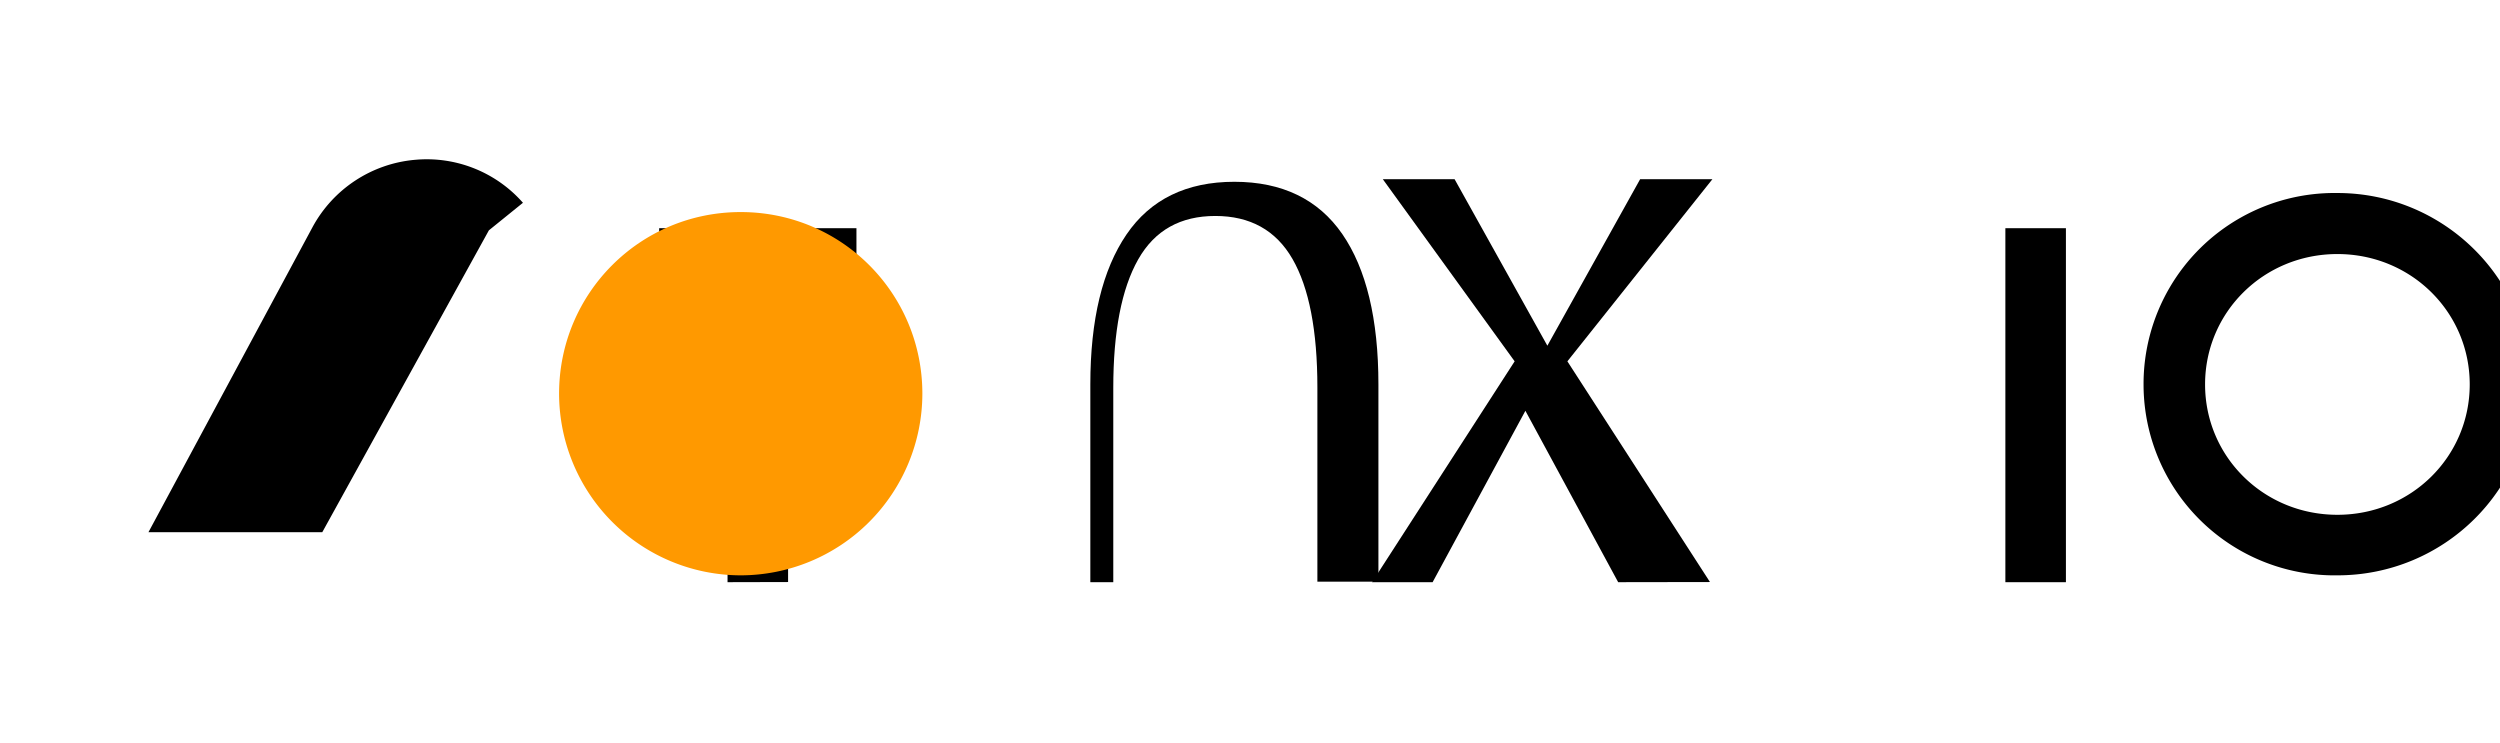 <svg xmlns="http://www.w3.org/2000/svg" viewBox="0 0 512 152.23"><path d="M102.3,43.23,66,109H30.4L64,46.53A26.5,26.5,0,0,1,85,32.73a26.24,26.24,0,0,1,22.1,8.8l-13.6,11A12.21,12.21,0,0,0,85,46.73,12.38,12.38,0,0,0,76.1,51l-4-7.7ZM149,119.23V58h-14V46.73h40.4V58h-14v61.2Z" fill="#000"/><path d="M228,119.23V79.43c0-11.5,1.7-20.3,5.1-26.3,3.4-6,8.7-8.9,15.8-8.9,7.1,0,12.4,2.9,15.8,8.8,3.4,5.9,5.1,14.7,5.1,26.3v39.8h12.5V78.73c0-13.4-2.5-23.7-7.4-30.8s-12.3-10.7-22.1-10.7-17.2,3.6-22.1,10.8-7.4,17.4-7.4,30.7v40.5Z" fill="#000"/><path d="M331.4,119.23l-19-35.1-19,35.1H281L310.2,74l-27-37.3h14.7l19,34.1,19-34.1h14.8L321,74l29.2,45.2Z" fill="#000"/><path d="M410.7,119.23V46.73h12.4v72.5Z" fill="#000"/><path d="M439,78.73a39.11,39.11,0,0,1,39.7-39.2c21.8,0,39.6,17.6,39.6,39.2s-17.8,39.1-39.6,39.1A39.11,39.11,0,0,1,439,78.73Zm66.8,0c0-14.8-12-26.7-27.1-26.7s-27.1,11.9-27.1,26.7,12,26.7,27.1,26.7S505.8,93.53,505.8,78.73Z" fill="#000"/><path d="M110.1,91.33a54.51,54.51,0,0,0,105.4,16.8,55.33,55.33,0,0,0,11.1-34.8c0-30.6-25-55.5-55.5-55.5a54.84,54.84,0,0,0-54.8,47.3,54.5,54.5,0,0,0-6.2,26.2Z" fill="transparent"/><path d="M152.1.23a75.74,75.74,0,0,0-50.7,19.2,76,76,0,0,0-15.9,109.3,76.5,76.5,0,0,0,103.5,23.3A76.13,76.13,0,0,0,214.7,46a75.63,75.63,0,0,0-62.6-45.7Z" fill="transparent"/><path d="M151.7,117.83a37.26,37.26,0,0,1-37.2-37.2c0-20.6,16.6-37.2,37.2-37.2s37.2,16.6,37.2,37.2A37.26,37.26,0,0,1,151.7,117.83Z" fill="#ff9900"/></svg>